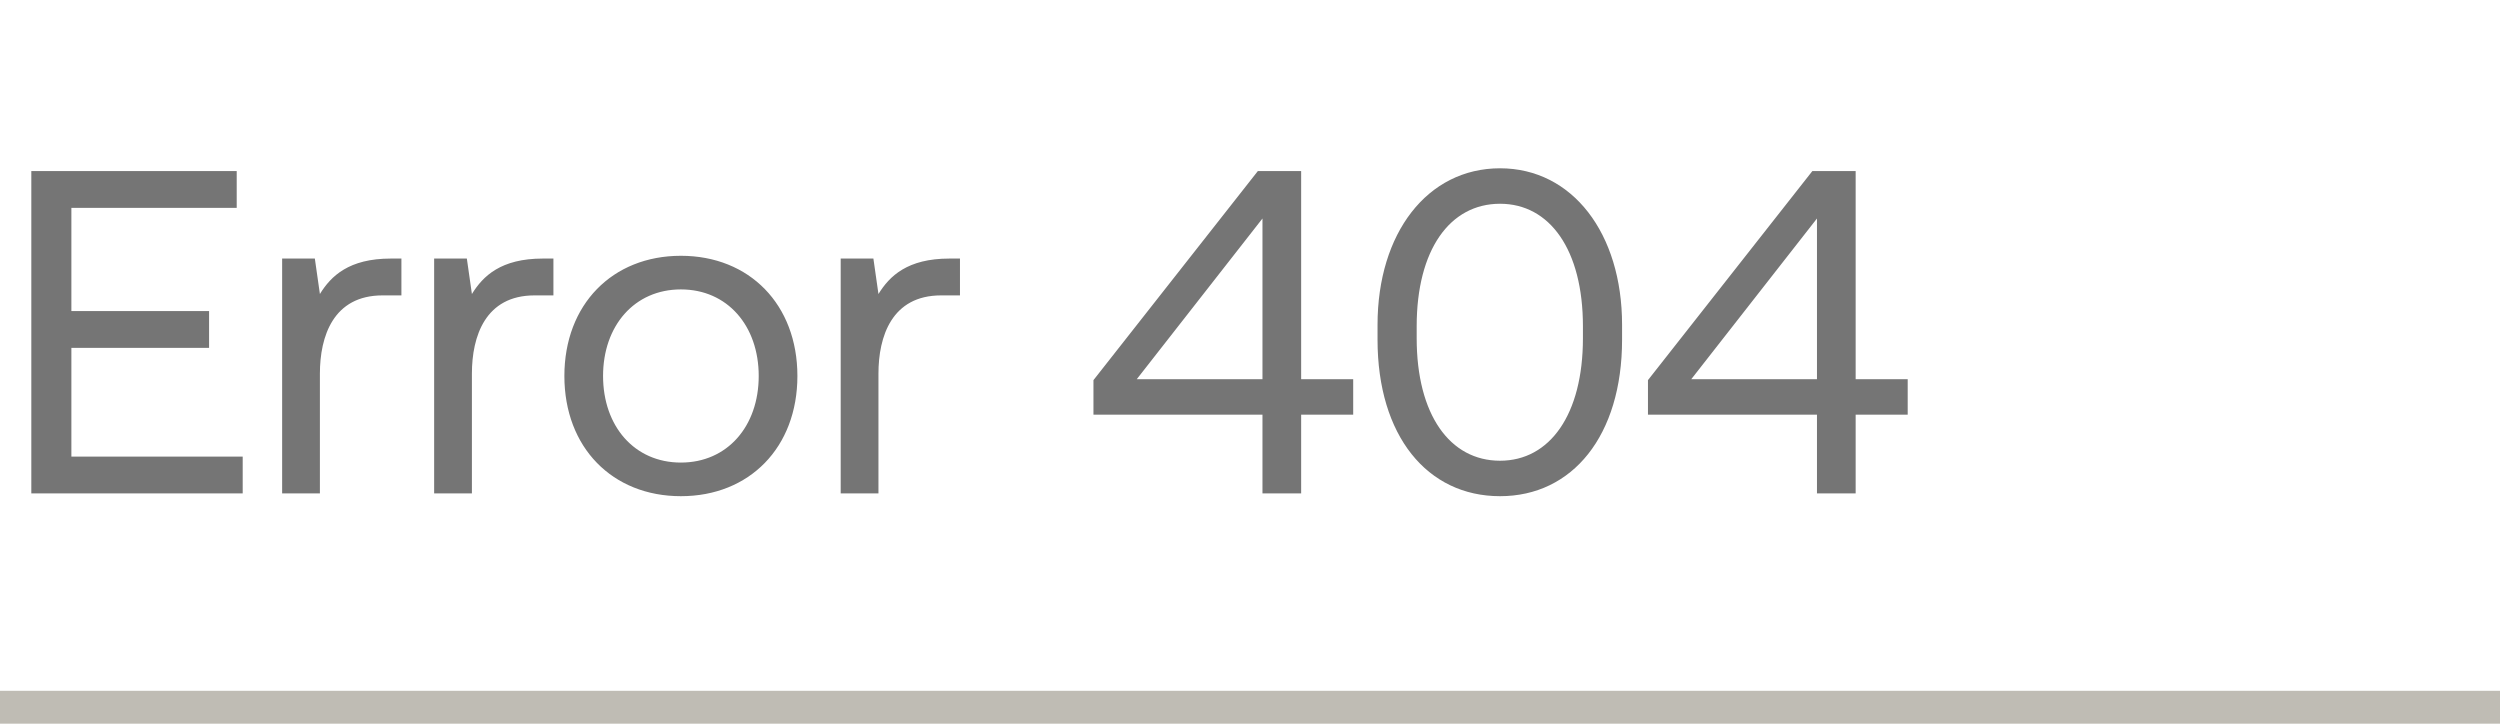 <svg width="76" height="22" viewBox="0 0 76 22" fill="none" xmlns="http://www.w3.org/2000/svg"><path d="M.952 15h6.426v-1.12H2.17v-3.304h4.186v-1.12H2.17V6.32h5.026V5.2H.952V15Zm10.929-7.14c-1.274 0-1.82.532-2.156 1.078L9.571 7.86h-.994V15h1.148v-3.64c0-1.134.406-2.38 1.904-2.38h.574V7.86h-.322Zm4.621 0c-1.274 0-1.82.532-2.156 1.078l-.154-1.078h-.994V15h1.148v-3.64c0-1.134.406-2.38 1.904-2.38h.574V7.86h-.322Zm4.197 7.224c2.086 0 3.542-1.484 3.542-3.654s-1.456-3.654-3.542-3.654-3.542 1.484-3.542 3.654 1.456 3.654 3.542 3.654Zm0-1.022c-1.414 0-2.366-1.106-2.366-2.632s.952-2.632 2.366-2.632c1.414 0 2.366 1.106 2.366 2.632s-.952 2.632-2.366 2.632Zm8.162-6.202c-1.274 0-1.82.532-2.156 1.078l-.154-1.078h-.994V15h1.148v-3.64c0-1.134.406-2.38 1.904-2.38h.574V7.86h-.322Zm4.38 4.746h5.138V15h1.176v-2.394h1.582v-1.078h-1.582V5.2h-1.316l-4.998 6.356v1.05Zm5.138-5.964v4.886h-3.822l3.822-4.886Zm3.498 3.682c0 2.926 1.512 4.76 3.724 4.76 2.198 0 3.71-1.834 3.71-4.76v-.448c0-2.786-1.512-4.76-3.71-4.76-2.212 0-3.724 1.974-3.724 4.76v.448Zm6.244-.042c0 2.324-1.008 3.724-2.52 3.724-1.526 0-2.534-1.4-2.534-3.724v-.364c0-2.324 1.008-3.724 2.534-3.724 1.512 0 2.52 1.4 2.52 3.724v.364Zm1.977 2.324h5.138V15h1.176v-2.394h1.582v-1.078h-1.582V5.2h-1.316l-4.998 6.356v1.05Zm5.138-5.964v4.886h-3.822l3.822-4.886Z" fill="#757575"/><path stroke="#BFBCB4" d="M0 21.5h76"/></svg>